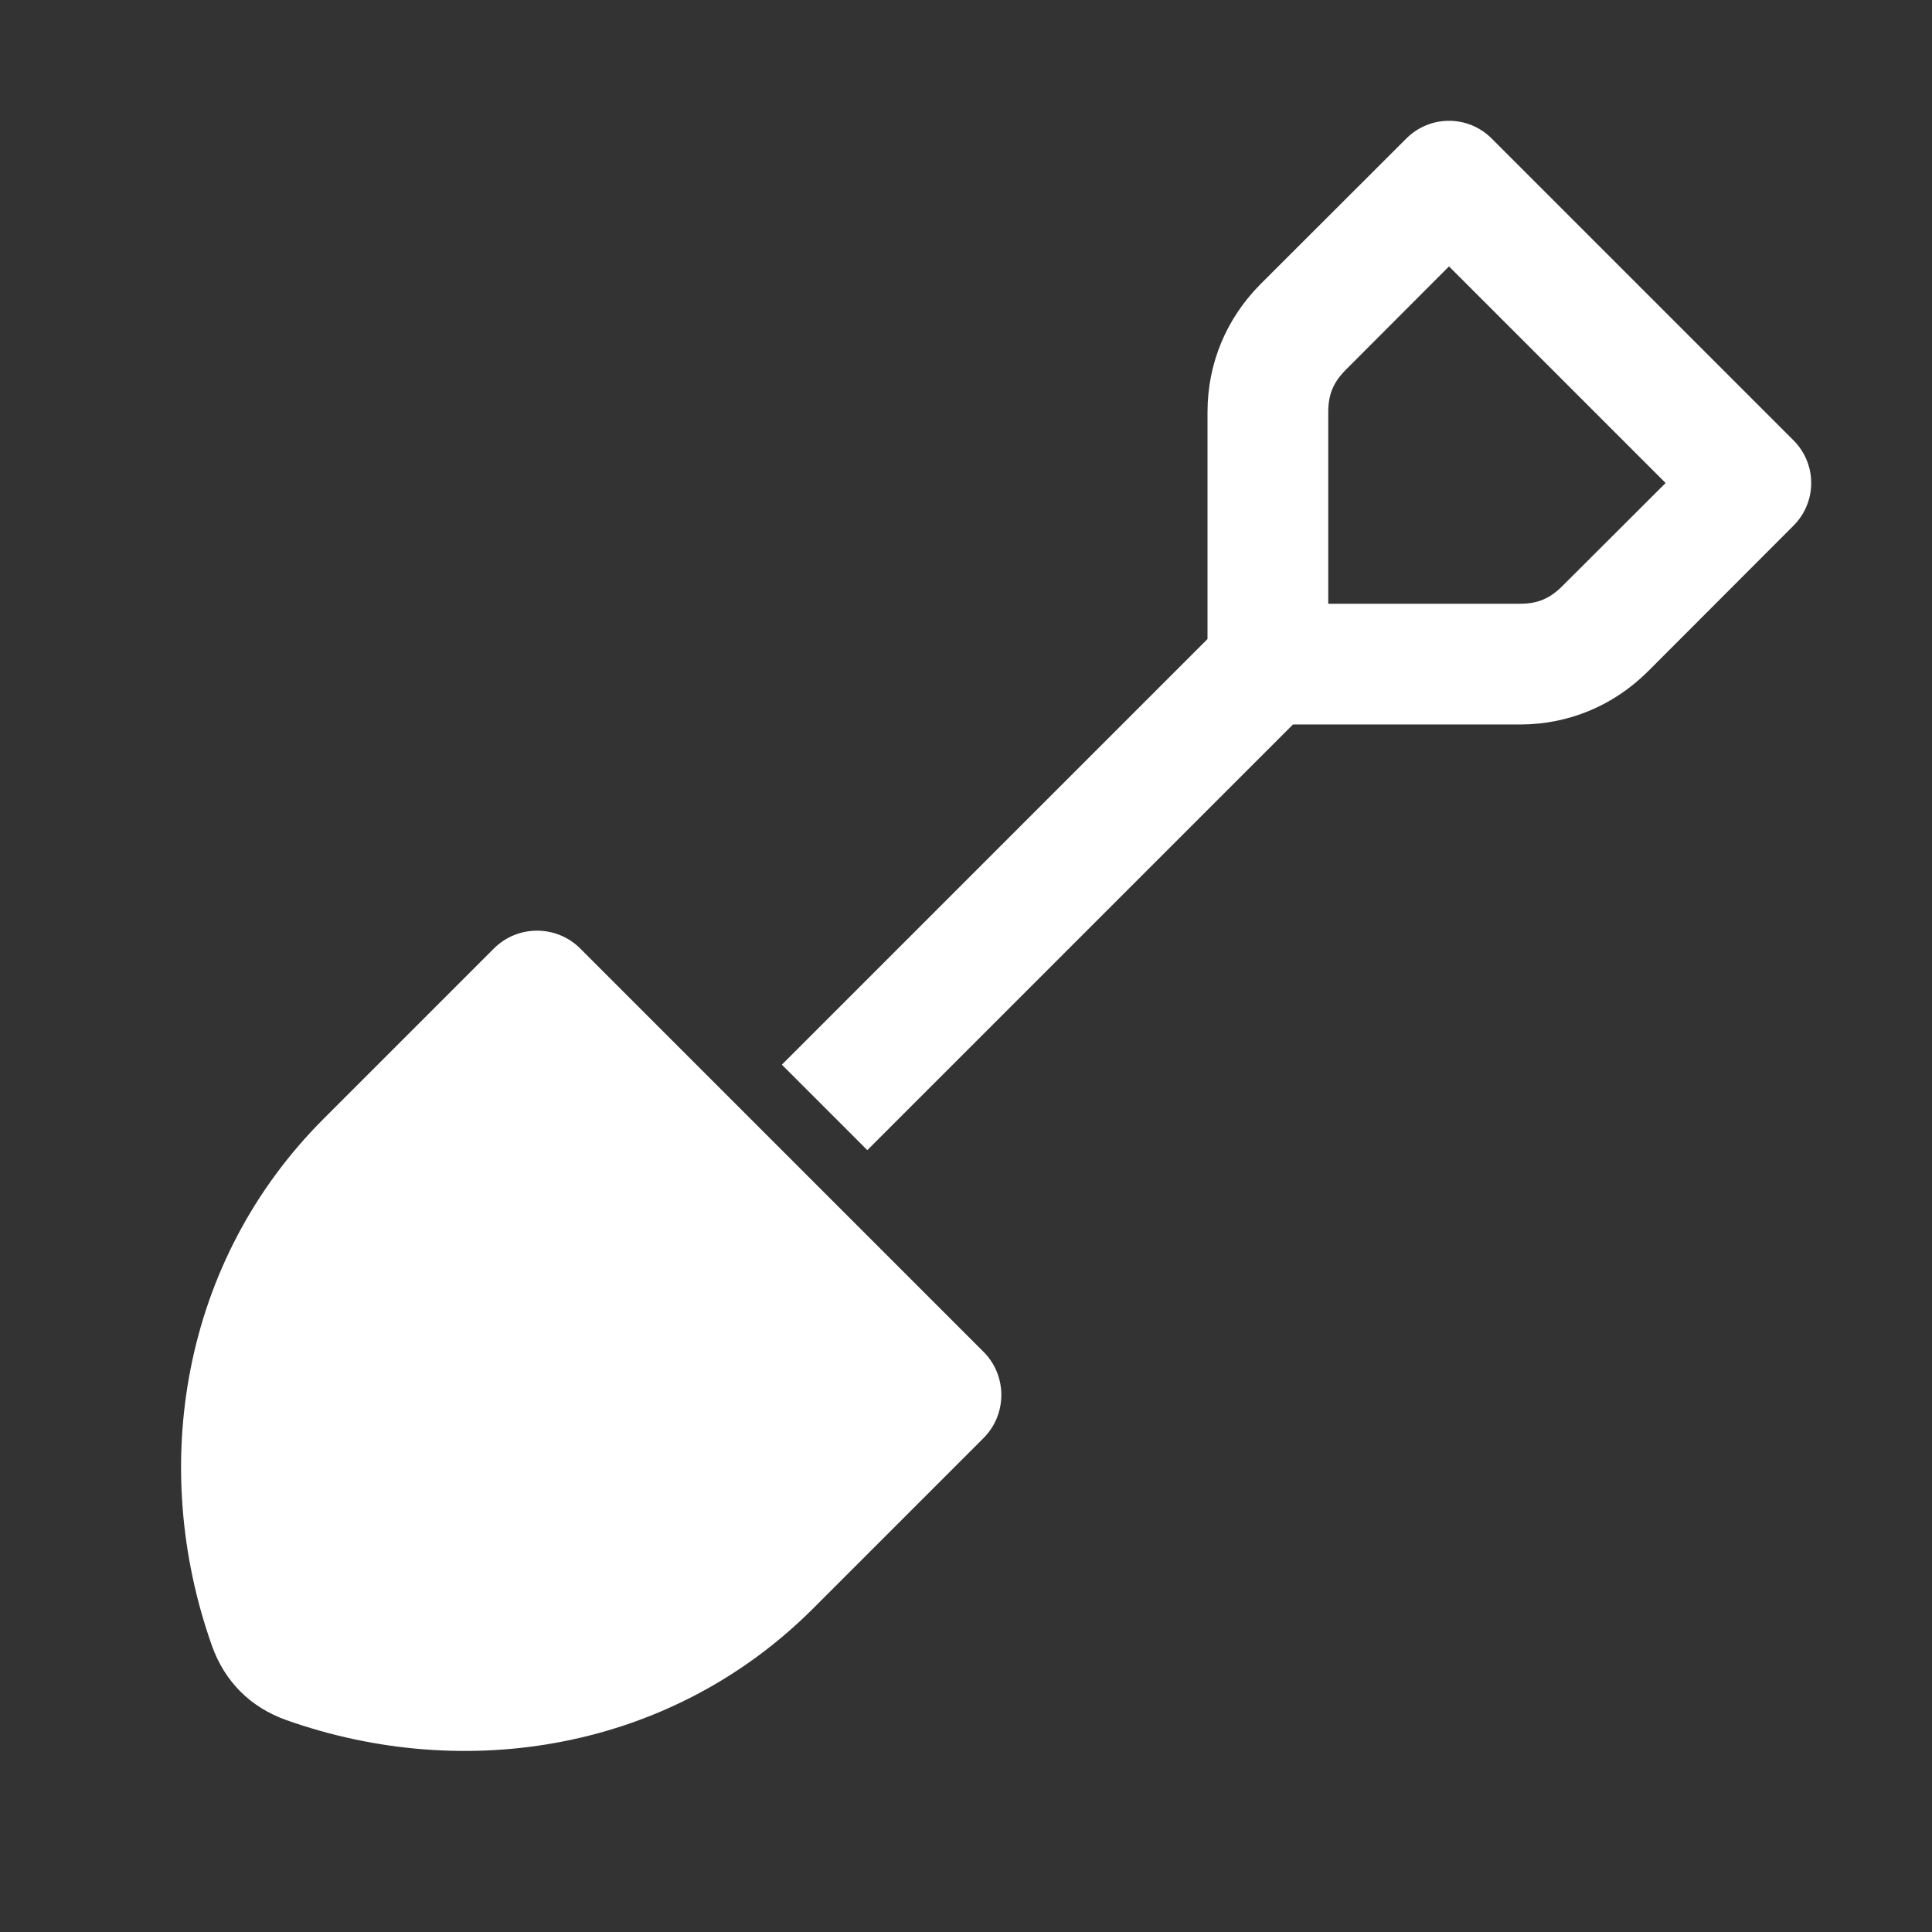 <?xml version="1.0" encoding="UTF-8"?>
<!DOCTYPE svg PUBLIC "-//W3C//DTD SVG 1.1//EN" "http://www.w3.org/Graphics/SVG/1.1/DTD/svg11.dtd">
<svg xmlns="http://www.w3.org/2000/svg" xml:space="preserve" width="1024px" height="1024px" shape-rendering="geometricPrecision" text-rendering="geometricPrecision" image-rendering="optimizeQuality" fill-rule="nonzero" clip-rule="evenodd" viewBox="0 0 10240 10240" xmlns:xlink="http://www.w3.org/1999/xlink">
	<rect x="0" y="0" width="10240" height="10240" fill="#333333" stroke="none"/>
	<title>spade icon</title>
	<desc>spade icon from the IconExperience.com O-Collection. Copyright by INCORS GmbH (www.incors.com).</desc>
	<path id="curve1" fill="#FFFFFF" d="M4311 8524c-755,756 -1847,928 -2793,593 -191,-68 -327,-204 -395,-395 -335,-946 -163,-2038 593,-2793l901 -901c126,-127 333,-127 459,0l2136 2136c127,126 127,333 0,459l-901 901z"/>
	<path id="curve0" fill="#FFFFFF" d="M7906 734l1600 1600c125,125 125,327 0,452l-772 773c-183,182 -421,281 -679,281l-1202 0 -2256 2256 -453 -453 2256 -2256 0 -1202c0,-258 99,-496 281,-679l773 -772c125,-125 327,-125 452,0zm922 1826l-1148 -1148 -546 547c-67,67 -94,131 -94,226l0 1015 1015 0c95,0 159,-27 226,-94l547 -546z"/>
</svg>
